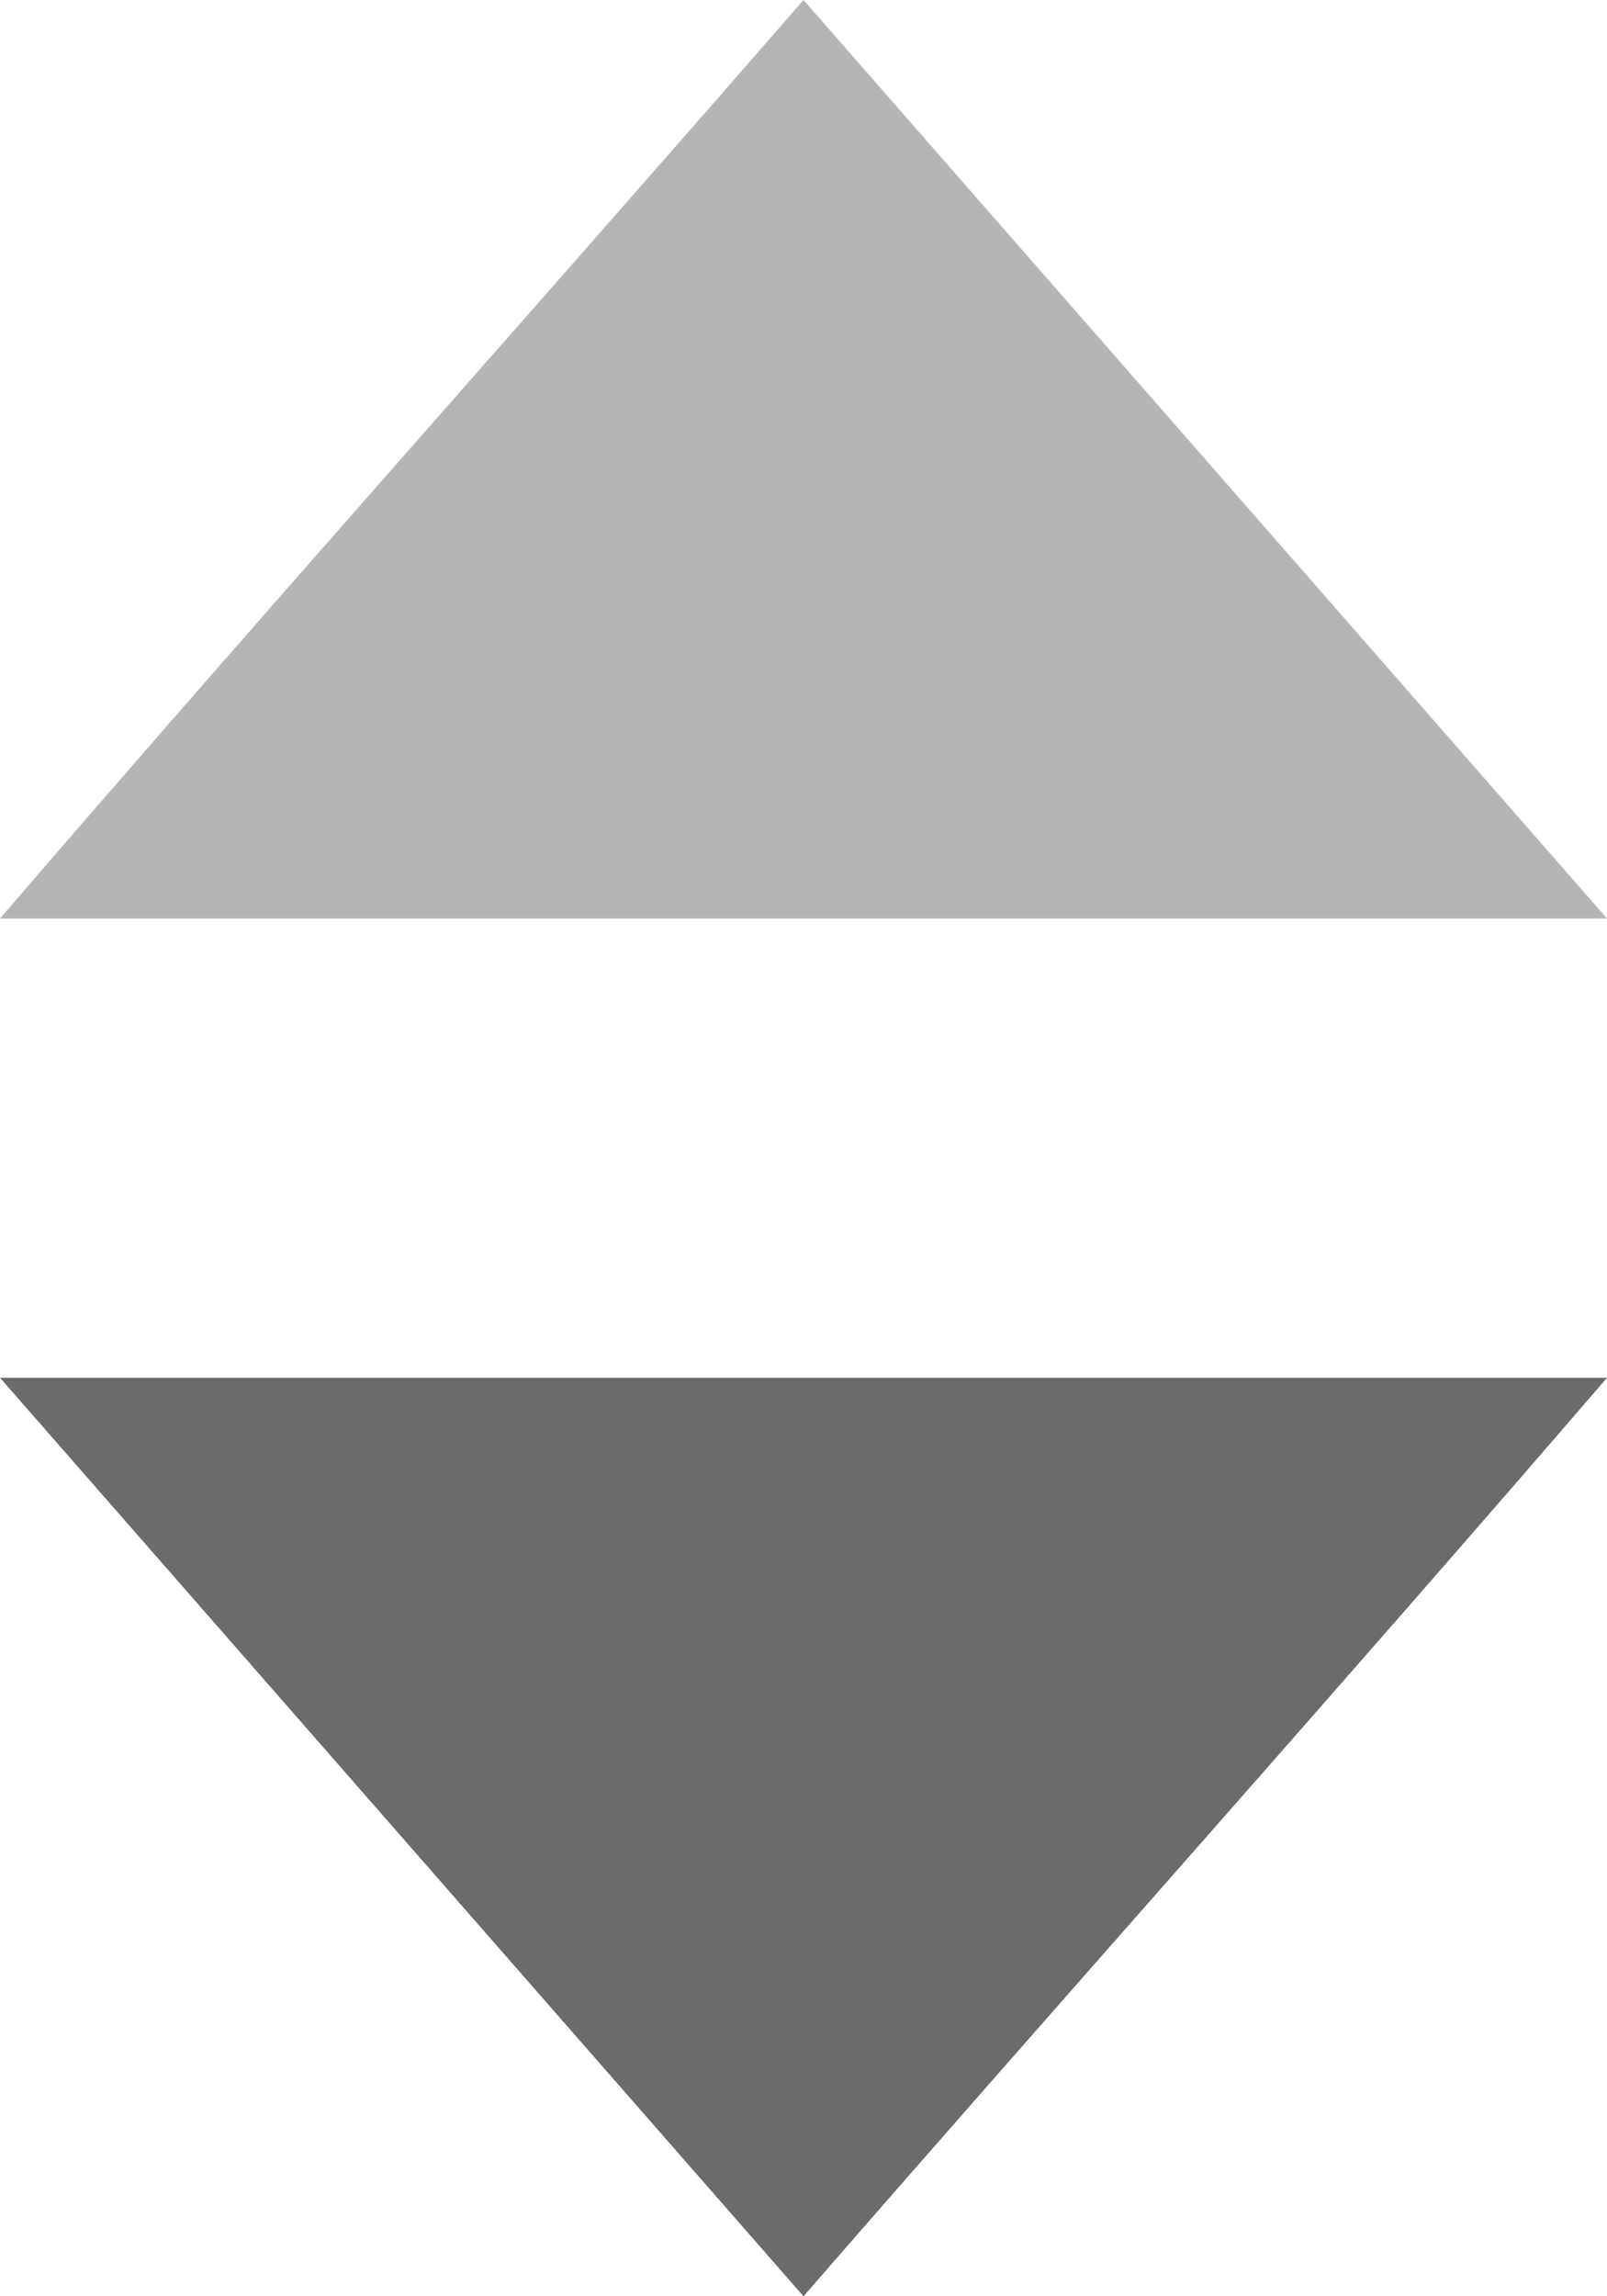 <?xml version="1.0" encoding="UTF-8" standalone="no"?>
<!-- Created with Inkscape (http://www.inkscape.org/) -->

<svg
   xmlns:dc="http://purl.org/dc/elements/1.1/"
   xmlns:cc="http://creativecommons.org/ns#"
   xmlns:rdf="http://www.w3.org/1999/02/22-rdf-syntax-ns#"
   xmlns:svg="http://www.w3.org/2000/svg"
   xmlns="http://www.w3.org/2000/svg"
   xmlns:sodipodi="http://sodipodi.sourceforge.net/DTD/sodipodi-0.dtd"
   xmlns:inkscape="http://www.inkscape.org/namespaces/inkscape"
   width="7"
   height="10"
   id="svg2"
   version="1.1"
   inkscape:version="0.48.5 r10040"
   sodipodi:docname="arrow_up.svg">
  <defs
     id="defs4" />
  <sodipodi:namedview
     id="base"
     pagecolor="#ffffff"
     bordercolor="#666666"
     borderopacity="1.0"
     inkscape:pageopacity="0.0"
     inkscape:pageshadow="2"
     inkscape:zoom="64"
     inkscape:cx="5.8308811"
     inkscape:cy="4.4443381"
     inkscape:document-units="px"
     inkscape:current-layer="layer1"
     showgrid="false"
     inkscape:window-width="1920"
     inkscape:window-height="1014"
     inkscape:window-x="0"
     inkscape:window-y="27"
     inkscape:window-maximized="1" />
  <g
     inkscape:label="Ebene 1"
     inkscape:groupmode="layer"
     id="layer1"
     transform="translate(0,-1042.362)">
    <path
       style="fill:#6b6b6b;fill-opacity:1;fill-rule:nonzero;stroke:none"
       d="m 3.5,1052.362 c -1.167,-1.333 -2.333,-2.667 -3.5,-4 2.333,0 4.667,0 7,0 -1.156,1.343 -2.337,2.663 -3.5,4 z"
       id="rect2985"
       inkscape:connector-curvature="0" />
    <path
       style="fill:#b5b5b5;fill-opacity:1;fill-rule:nonzero;stroke:none"
       d="m 3.5,1042.362 c 1.167,1.333 2.333,2.667 3.5,4 -2.333,0 -4.667,0 -7,0 1.156,-1.343 2.337,-2.663 3.5,-4 z"
       id="rect2985-1"
       inkscape:connector-curvature="0" />
  </g>
</svg>
